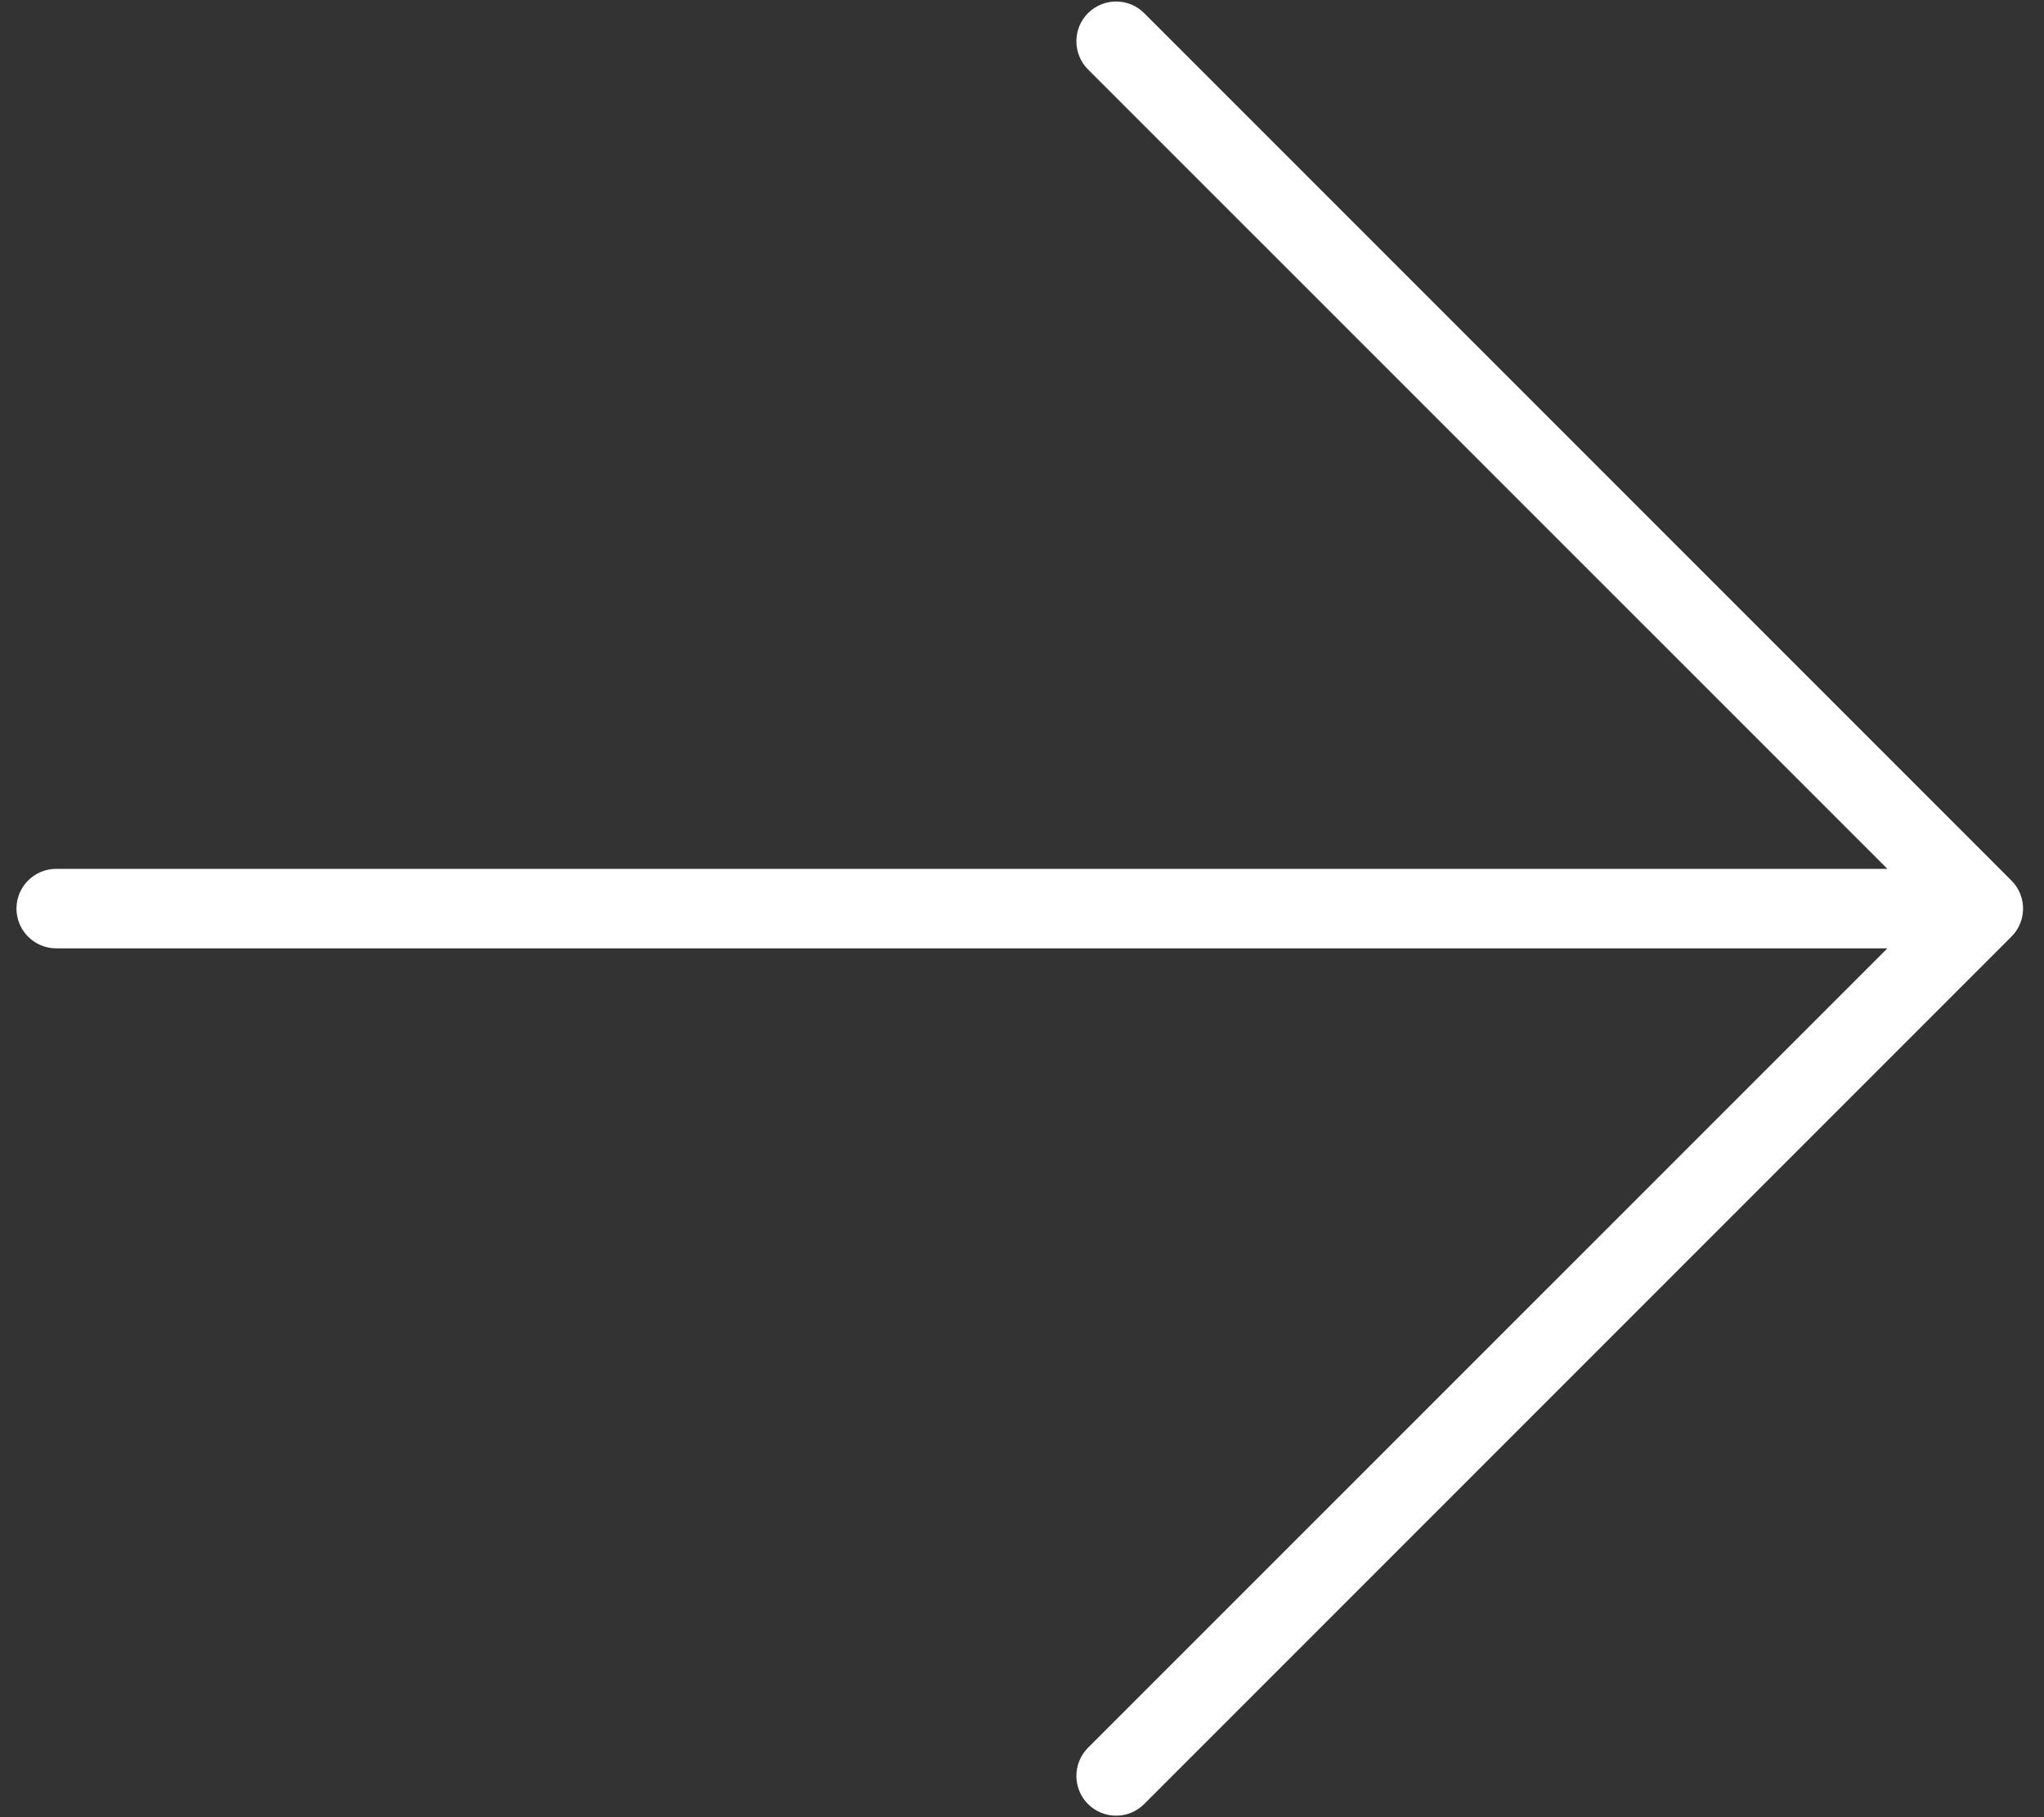 <svg width="18" height="16" viewBox="0 0 18 16" fill="none" xmlns="http://www.w3.org/2000/svg">
<rect x="0" y="0" width="18" height="16" fill="#333333" stroke="none"/>
<path fill-rule="evenodd" clip-rule="evenodd" d="M0.145 8C0.145 8.193 0.302 8.35 0.495 8.35L16.621 8.35L9.581 15.389C9.445 15.526 9.445 15.748 9.581 15.884C9.718 16.021 9.94 16.021 10.076 15.884L17.713 8.247C17.85 8.111 17.85 7.889 17.713 7.753L10.076 0.116C9.94 -0.021 9.718 -0.021 9.581 0.116C9.445 0.252 9.445 0.474 9.581 0.611L16.621 7.65L0.495 7.65C0.302 7.65 0.145 7.807 0.145 8Z" fill="white"/>
</svg>
